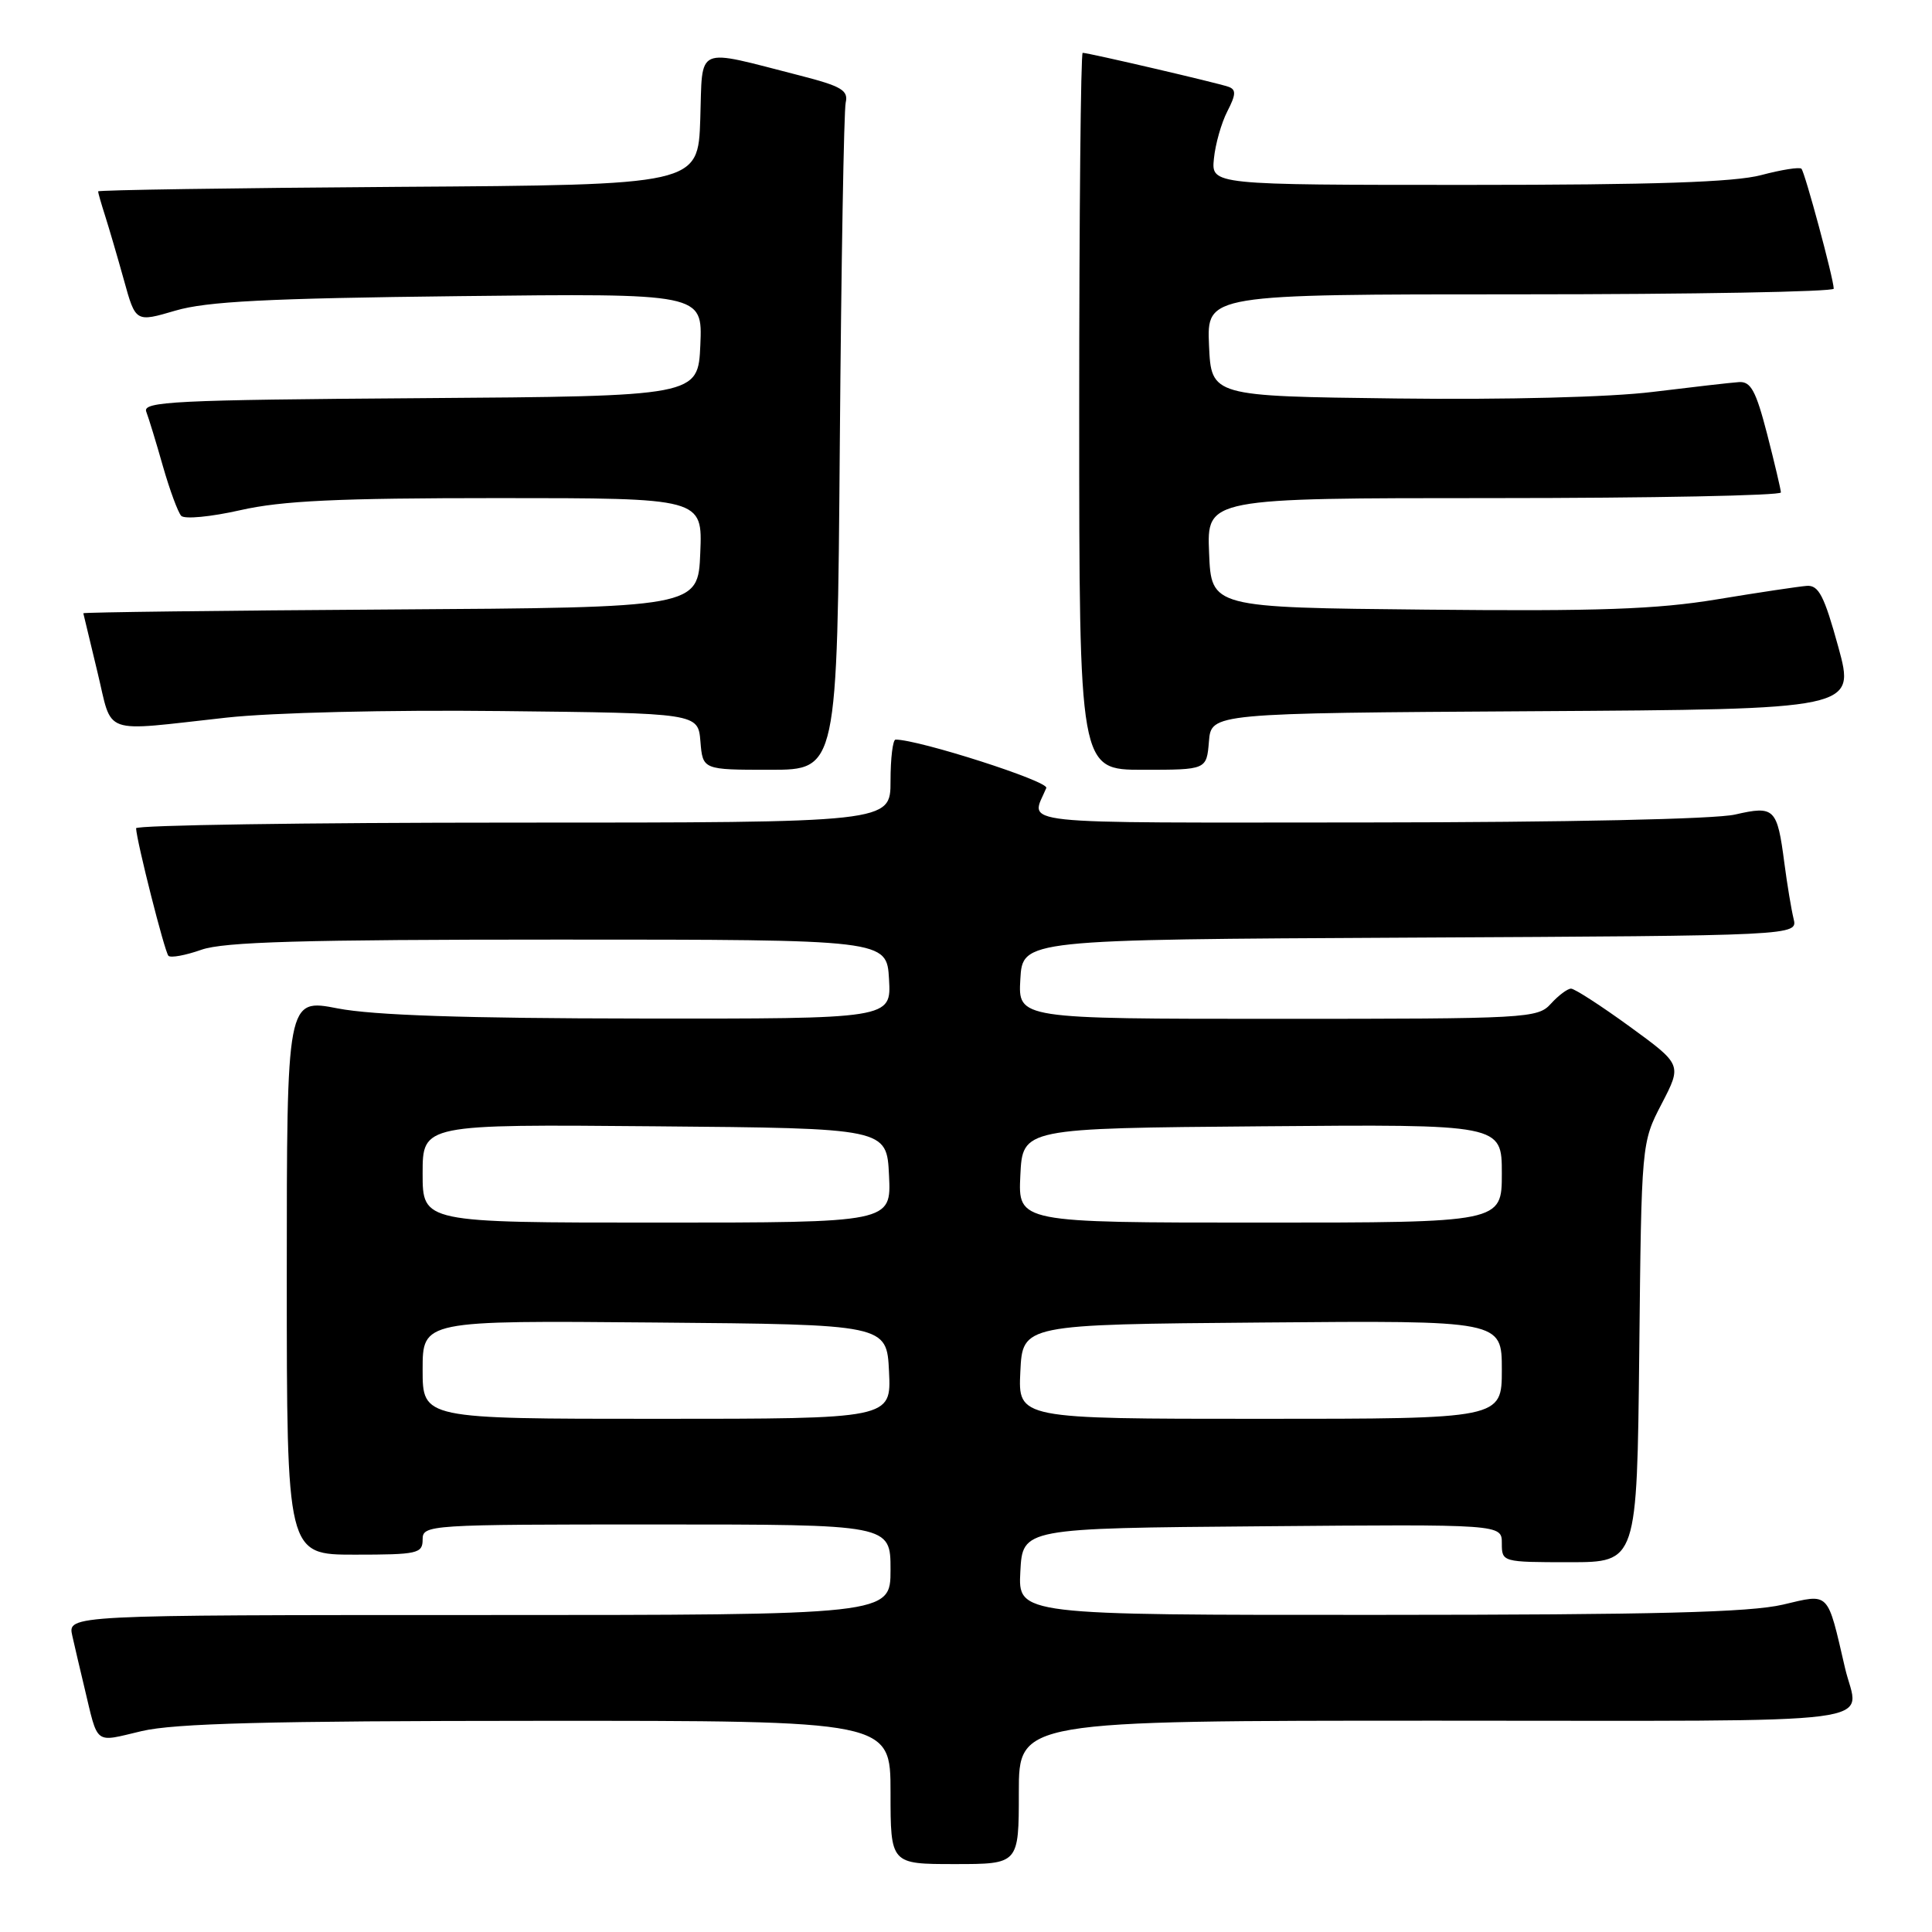 <?xml version="1.0" encoding="UTF-8" standalone="no"?>
<!DOCTYPE svg PUBLIC "-//W3C//DTD SVG 1.1//EN" "http://www.w3.org/Graphics/SVG/1.1/DTD/svg11.dtd" >
<svg xmlns="http://www.w3.org/2000/svg" xmlns:xlink="http://www.w3.org/1999/xlink" version="1.1" viewBox="0 0 256 256">
 <g >
 <path fill="currentColor"
d=" M 135.00 237.50 C 135.00 228.00 135.00 228.00 190.52 228.00 C 251.95 228.00 246.26 228.74 244.47 221.00 C 242.09 210.74 242.49 211.15 236.25 212.62 C 231.84 213.65 219.33 213.97 182.70 213.98 C 134.90 214.00 134.90 214.00 135.20 208.25 C 135.50 202.50 135.50 202.50 167.25 202.24 C 199.00 201.97 199.00 201.97 199.00 204.49 C 199.00 206.98 199.06 207.00 207.96 207.00 C 216.91 207.00 216.91 207.00 217.21 179.20 C 217.50 151.41 217.50 151.41 220.19 146.24 C 222.87 141.07 222.87 141.07 215.95 136.03 C 212.14 133.26 208.64 131.00 208.17 131.00 C 207.70 131.00 206.50 131.90 205.50 133.00 C 203.76 134.93 202.42 135.00 169.29 135.00 C 134.90 135.00 134.90 135.00 135.20 129.75 C 135.50 124.50 135.50 124.50 186.86 124.24 C 238.21 123.98 238.21 123.98 237.66 121.74 C 237.36 120.51 236.81 117.20 236.44 114.38 C 235.49 107.08 235.14 106.73 229.91 107.93 C 227.28 108.54 207.57 108.96 181.14 108.98 C 133.04 109.00 136.59 109.38 138.64 104.41 C 139.00 103.53 121.75 98.00 118.67 98.00 C 118.30 98.00 118.00 100.47 118.00 103.50 C 118.00 109.00 118.00 109.00 68.00 109.00 C 40.50 109.00 18.02 109.34 18.03 109.75 C 18.12 111.54 21.82 126.15 22.32 126.65 C 22.62 126.95 24.58 126.59 26.68 125.85 C 29.66 124.80 40.04 124.50 74.00 124.50 C 117.50 124.50 117.50 124.50 117.80 129.75 C 118.10 135.00 118.10 135.00 84.80 134.96 C 61.64 134.94 49.44 134.53 44.75 133.62 C 38.00 132.31 38.00 132.31 38.00 169.16 C 38.00 206.00 38.00 206.00 47.00 206.00 C 55.33 206.00 56.00 205.85 56.00 204.00 C 56.00 202.04 56.67 202.00 87.00 202.00 C 118.00 202.00 118.00 202.00 118.00 208.00 C 118.00 214.00 118.00 214.00 63.48 214.00 C 8.96 214.00 8.96 214.00 9.58 216.75 C 9.92 218.26 10.63 221.30 11.16 223.50 C 13.05 231.39 12.39 230.88 18.77 229.38 C 23.14 228.35 35.59 228.03 71.25 228.02 C 118.00 228.00 118.00 228.00 118.00 237.50 C 118.00 247.00 118.00 247.00 126.50 247.00 C 135.00 247.00 135.00 247.00 135.00 237.50 Z  M 111.28 58.75 C 111.47 34.96 111.82 14.64 112.06 13.59 C 112.43 11.97 111.49 11.42 106.00 10.01 C 91.91 6.41 93.12 5.88 92.79 15.78 C 92.50 24.50 92.50 24.50 52.75 24.76 C 30.89 24.91 13.00 25.18 13.00 25.36 C 13.00 25.55 13.42 27.01 13.93 28.60 C 14.44 30.20 15.56 34.02 16.42 37.11 C 17.97 42.71 17.97 42.71 23.24 41.16 C 27.38 39.94 35.40 39.53 60.80 39.24 C 93.09 38.87 93.09 38.87 92.80 45.69 C 92.50 52.50 92.50 52.50 55.65 52.76 C 23.11 52.99 18.86 53.20 19.38 54.55 C 19.70 55.39 20.70 58.64 21.59 61.79 C 22.49 64.93 23.58 67.88 24.01 68.35 C 24.45 68.82 27.97 68.48 31.85 67.60 C 37.38 66.35 44.73 66.00 65.99 66.00 C 93.09 66.00 93.09 66.00 92.79 73.25 C 92.50 80.50 92.50 80.50 51.75 80.76 C 29.34 80.90 11.02 81.13 11.04 81.26 C 11.07 81.39 11.90 84.88 12.90 89.00 C 14.99 97.59 13.14 96.94 30.00 95.09 C 36.06 94.42 51.50 94.05 66.50 94.22 C 92.50 94.50 92.50 94.50 92.81 98.25 C 93.12 102.00 93.12 102.00 102.03 102.00 C 110.94 102.00 110.94 102.00 111.28 58.75 Z  M 160.19 98.25 C 160.50 94.50 160.50 94.50 203.17 94.24 C 245.84 93.98 245.84 93.98 243.59 85.74 C 241.72 78.95 240.99 77.52 239.41 77.63 C 238.36 77.71 233.00 78.51 227.50 79.42 C 219.50 80.74 211.80 81.01 189.00 80.78 C 160.50 80.50 160.50 80.50 160.21 73.25 C 159.91 66.00 159.91 66.00 197.96 66.00 C 218.88 66.00 235.99 65.66 235.98 65.25 C 235.96 64.84 235.14 61.35 234.15 57.50 C 232.67 51.78 231.99 50.52 230.42 50.63 C 229.36 50.70 224.22 51.29 219.00 51.93 C 213.35 52.63 199.57 52.98 185.00 52.80 C 160.50 52.50 160.50 52.50 160.20 45.75 C 159.91 39.00 159.91 39.00 201.45 39.00 C 224.30 39.00 242.99 38.66 242.98 38.25 C 242.95 36.88 239.16 22.83 238.70 22.36 C 238.45 22.11 236.05 22.49 233.37 23.20 C 229.84 24.14 219.16 24.50 194.50 24.50 C 160.50 24.50 160.50 24.50 160.85 21.02 C 161.04 19.10 161.84 16.28 162.63 14.75 C 163.78 12.52 163.81 11.87 162.78 11.50 C 161.39 11.00 144.22 7.00 143.46 7.00 C 143.21 7.00 143.00 28.38 143.00 54.50 C 143.00 102.00 143.00 102.00 151.44 102.00 C 159.88 102.00 159.88 102.00 160.19 98.25 Z  M 56.00 181.49 C 56.00 174.97 56.00 174.97 86.75 175.24 C 117.50 175.50 117.50 175.50 117.80 181.75 C 118.10 188.00 118.10 188.00 87.05 188.00 C 56.00 188.00 56.00 188.00 56.00 181.49 Z  M 135.20 181.75 C 135.50 175.50 135.50 175.50 167.25 175.24 C 199.00 174.97 199.00 174.97 199.00 181.49 C 199.00 188.00 199.00 188.00 166.95 188.00 C 134.90 188.00 134.90 188.00 135.20 181.75 Z  M 56.00 155.49 C 56.00 148.97 56.00 148.97 86.75 149.24 C 117.50 149.50 117.50 149.50 117.80 155.75 C 118.10 162.00 118.10 162.00 87.05 162.00 C 56.00 162.00 56.00 162.00 56.00 155.49 Z  M 135.20 155.75 C 135.50 149.50 135.50 149.50 167.25 149.24 C 199.00 148.97 199.00 148.97 199.00 155.49 C 199.00 162.00 199.00 162.00 166.95 162.00 C 134.90 162.00 134.90 162.00 135.20 155.75 Z "/>
</g>
</svg>